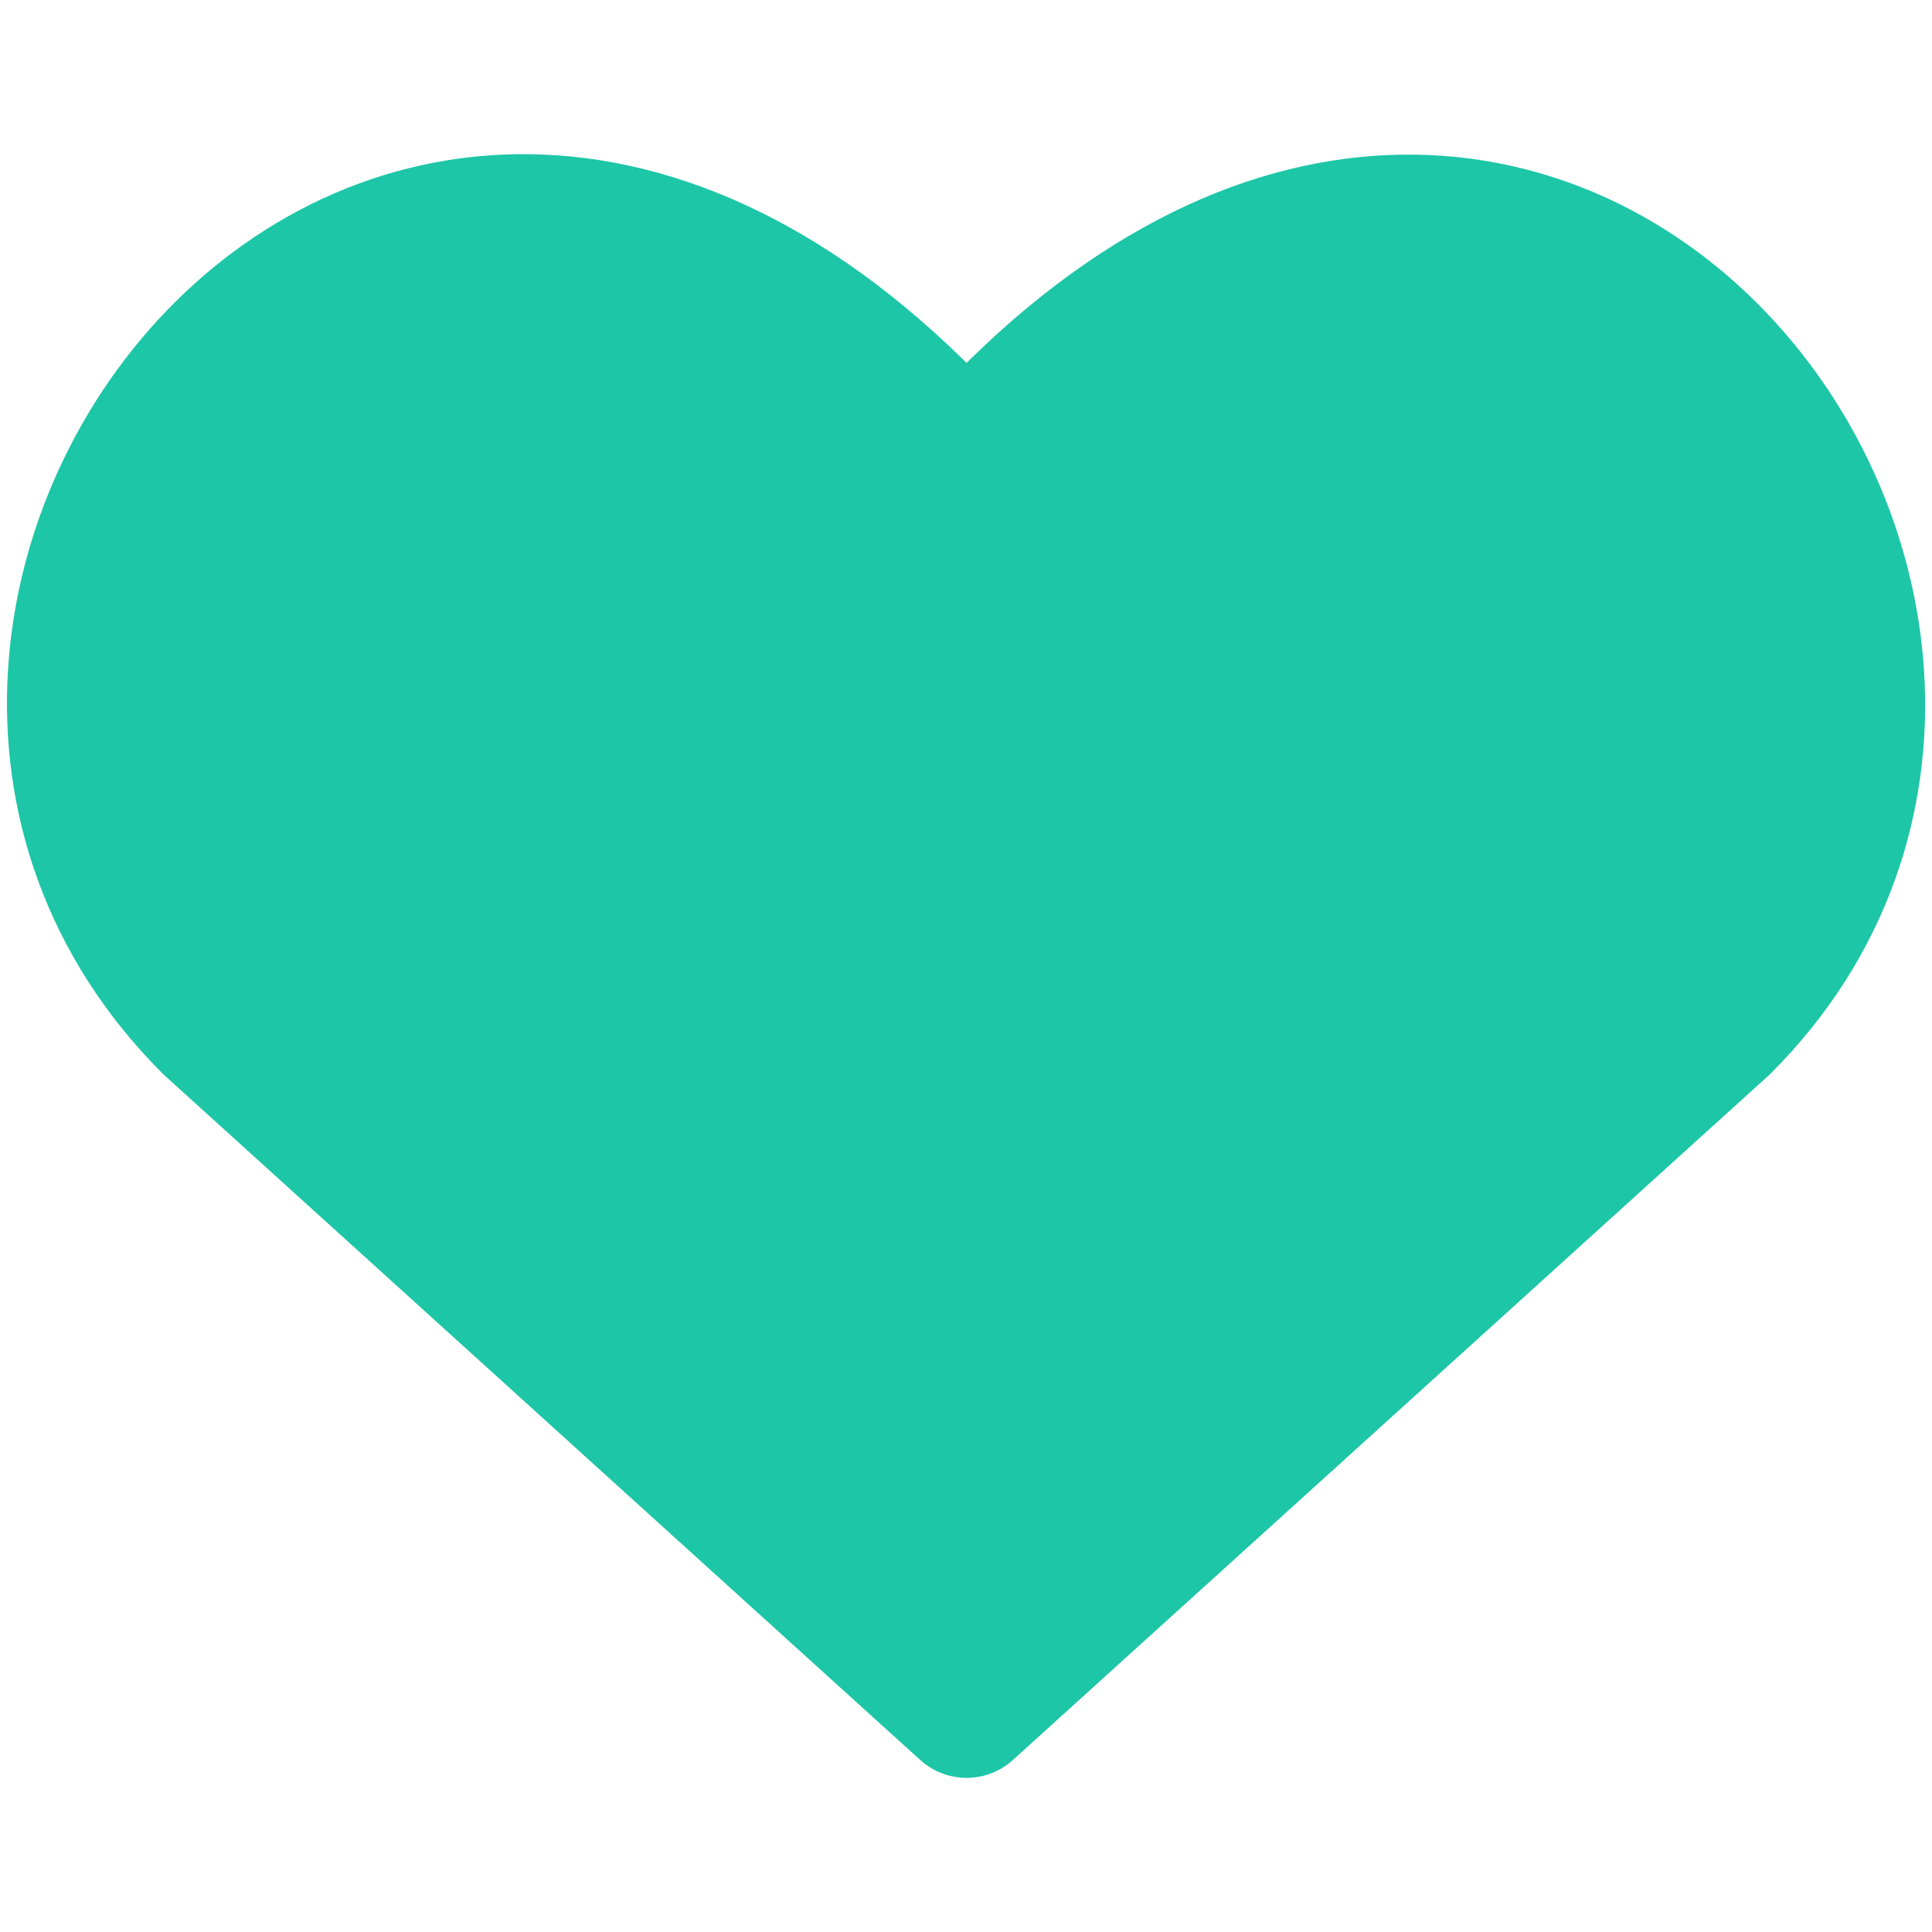 <svg width="14" height="14" viewBox="0 0 14 14" fill="none" xmlns="http://www.w3.org/2000/svg">
<path d="M7.004 12.383L1.53 7.424C-1.445 4.449 2.928 -1.264 7.004 3.358C11.08 -1.264 15.434 4.469 12.479 7.424L7.004 12.383Z" fill="#1DC6A7" stroke="#1DC6A7" stroke-linecap="round" stroke-linejoin="round"/>
</svg>
